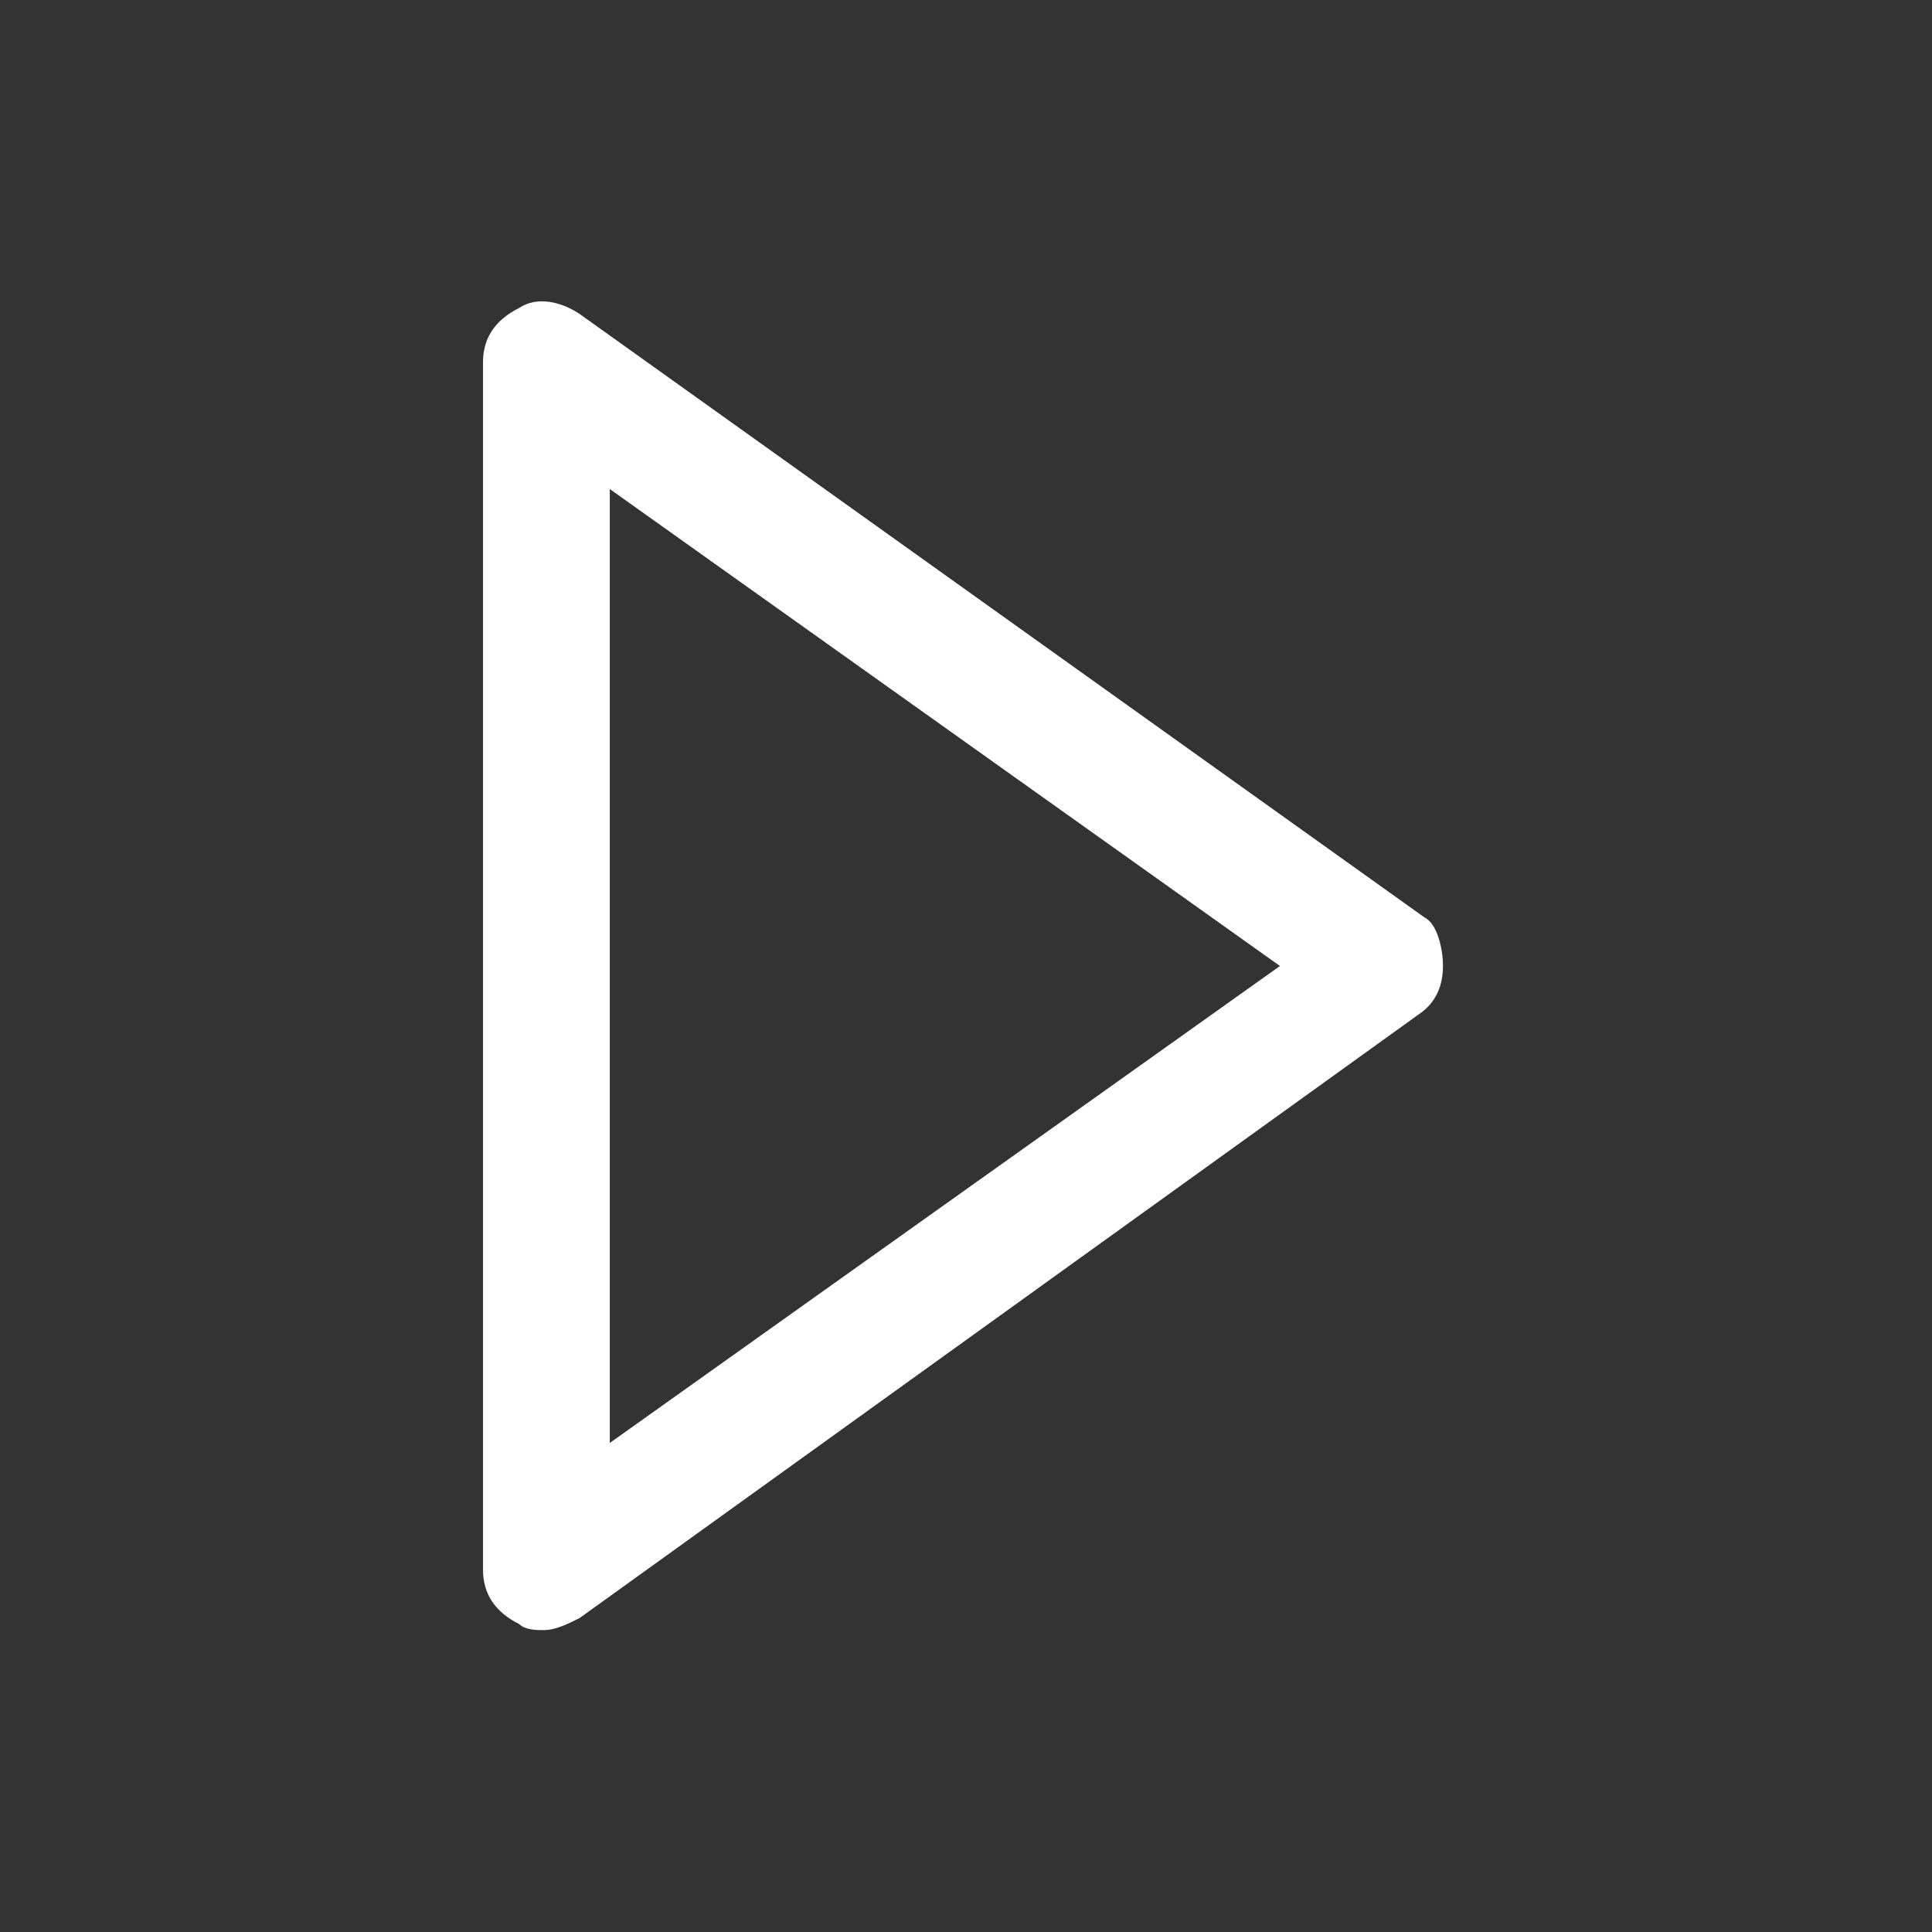 <?xml version="1.0" encoding="utf-8"?>
<!-- Generator: Adobe Illustrator 21.0.0, SVG Export Plug-In . SVG Version: 6.00 Build 0)  -->
<svg version="1.1" id="Layer_1" xmlns="http://www.w3.org/2000/svg" xmlns:xlink="http://www.w3.org/1999/xlink" x="0px" y="0px"
	 viewBox="0 0 32 32" style="enable-background:new 0 0 32 32;" xml:space="preserve">
<rect x="0" y="0" width="32" height="32" fill="#333333" stroke="none"/>
<style type="text/css">
	.st0{fill-rule:evenodd;clip-rule:evenodd;fill:#FFFFFF;}
</style>
<g id="Shape_2">
	<g>
		<path class="st0" d="M23.6,15.2L9.6,5.2C9.3,5,8.9,4.9,8.6,5.1C8.2,5.3,8,5.6,8,6V26c0,0.4,0.2,0.7,0.6,0.9C8.7,27,8.9,27,9,27
			c0.2,0,0.4-0.1,0.6-0.2l13.9-10c0.3-0.2,0.4-0.5,0.4-0.8S23.8,15.3,23.6,15.2z M10.1,23.9V8.1L21.2,16L10.1,23.9z"/>
	</g>
</g>
</svg>
